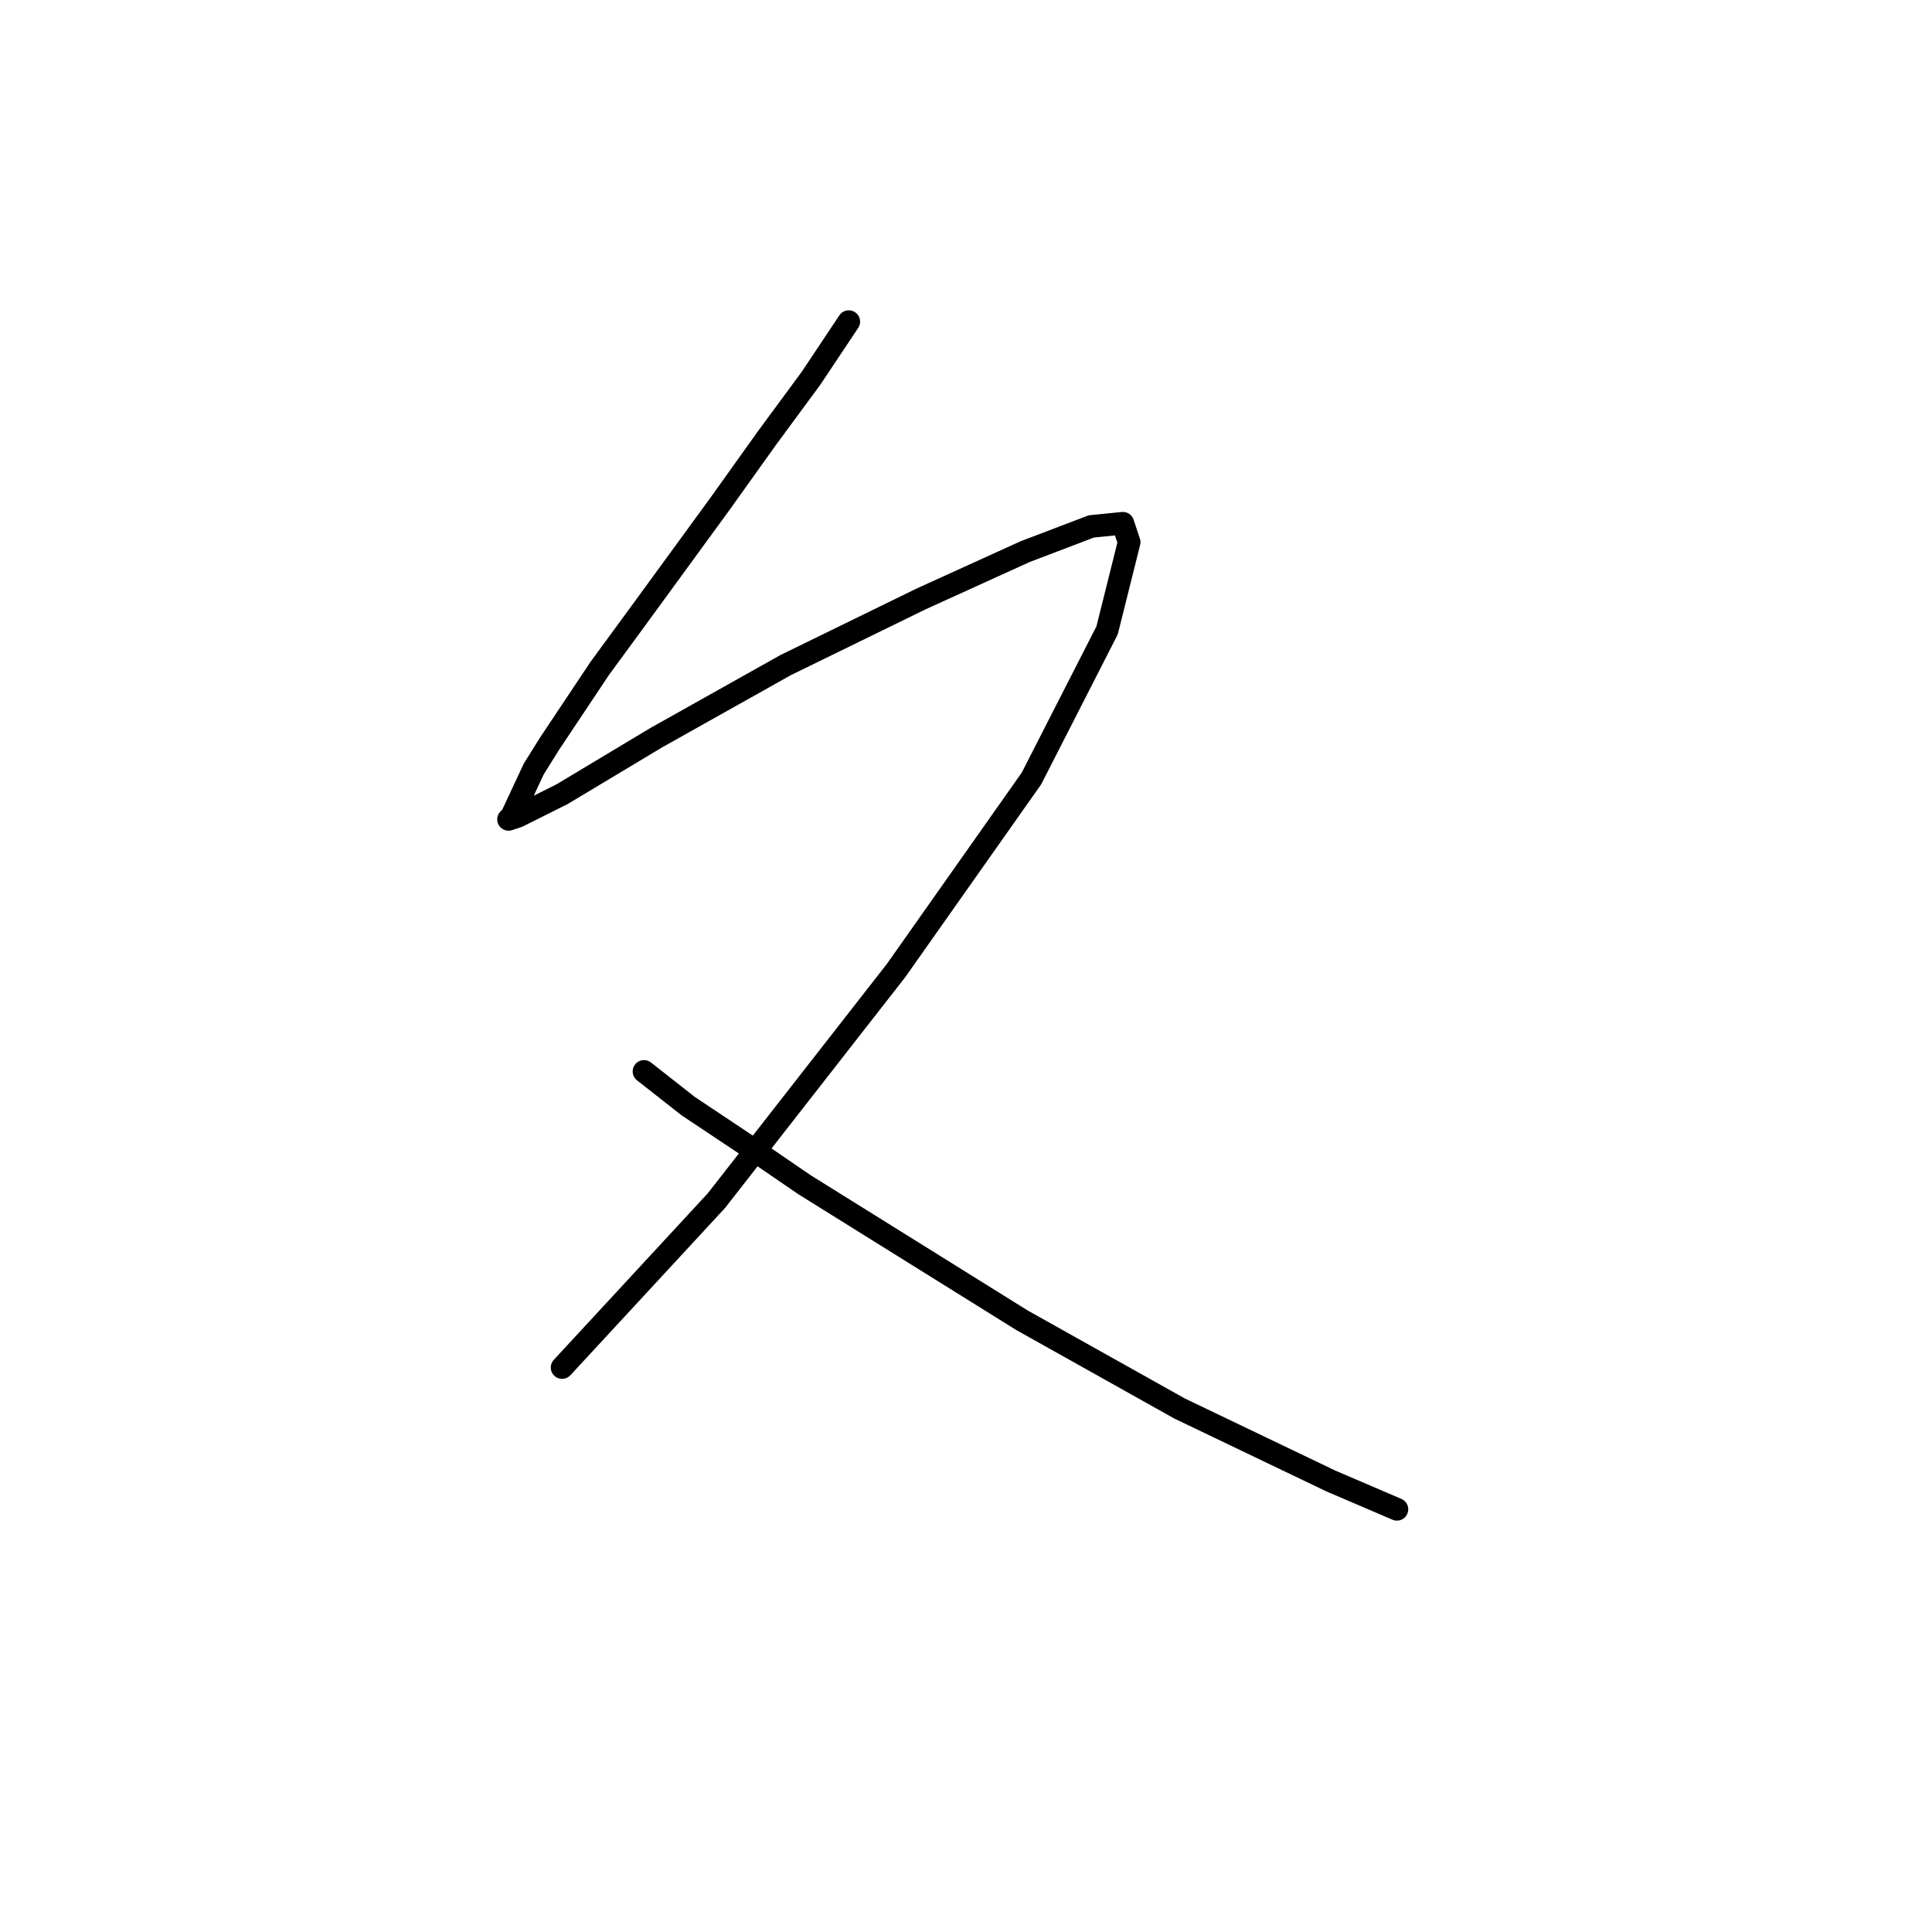 <?xml version="1.0" standalone="no"?>
    <svg width="256" height="256" xmlns="http://www.w3.org/2000/svg" version="1.1">
    <polyline stroke="black" stroke-width="3" stroke-linecap="round" fill="transparent" stroke-linejoin="round" points="112.467 42.619 107.458 50.133 101.613 58.064 95.352 66.831 84.081 82.275 79.49 88.537 72.811 98.555 70.724 101.895 67.802 108.156 67.384 108.574 68.636 108.156 74.48 105.234 87.003 97.72 104.118 88.12 122.068 79.353 135.843 73.092 144.609 69.753 148.783 69.335 149.618 71.84 146.696 83.528 136.678 103.147 118.728 128.61 94.935 159.083 74.48 181.207 74.48 181.207 " />
        <polyline stroke="black" stroke-width="3" stroke-linecap="round" fill="transparent" stroke-linejoin="round" points="85.334 141.968 91.178 146.56 98.691 151.569 106.623 156.996 135.425 174.945 156.297 186.633 176.334 196.234 185.1 199.991 185.1 199.991 " />
        </svg>